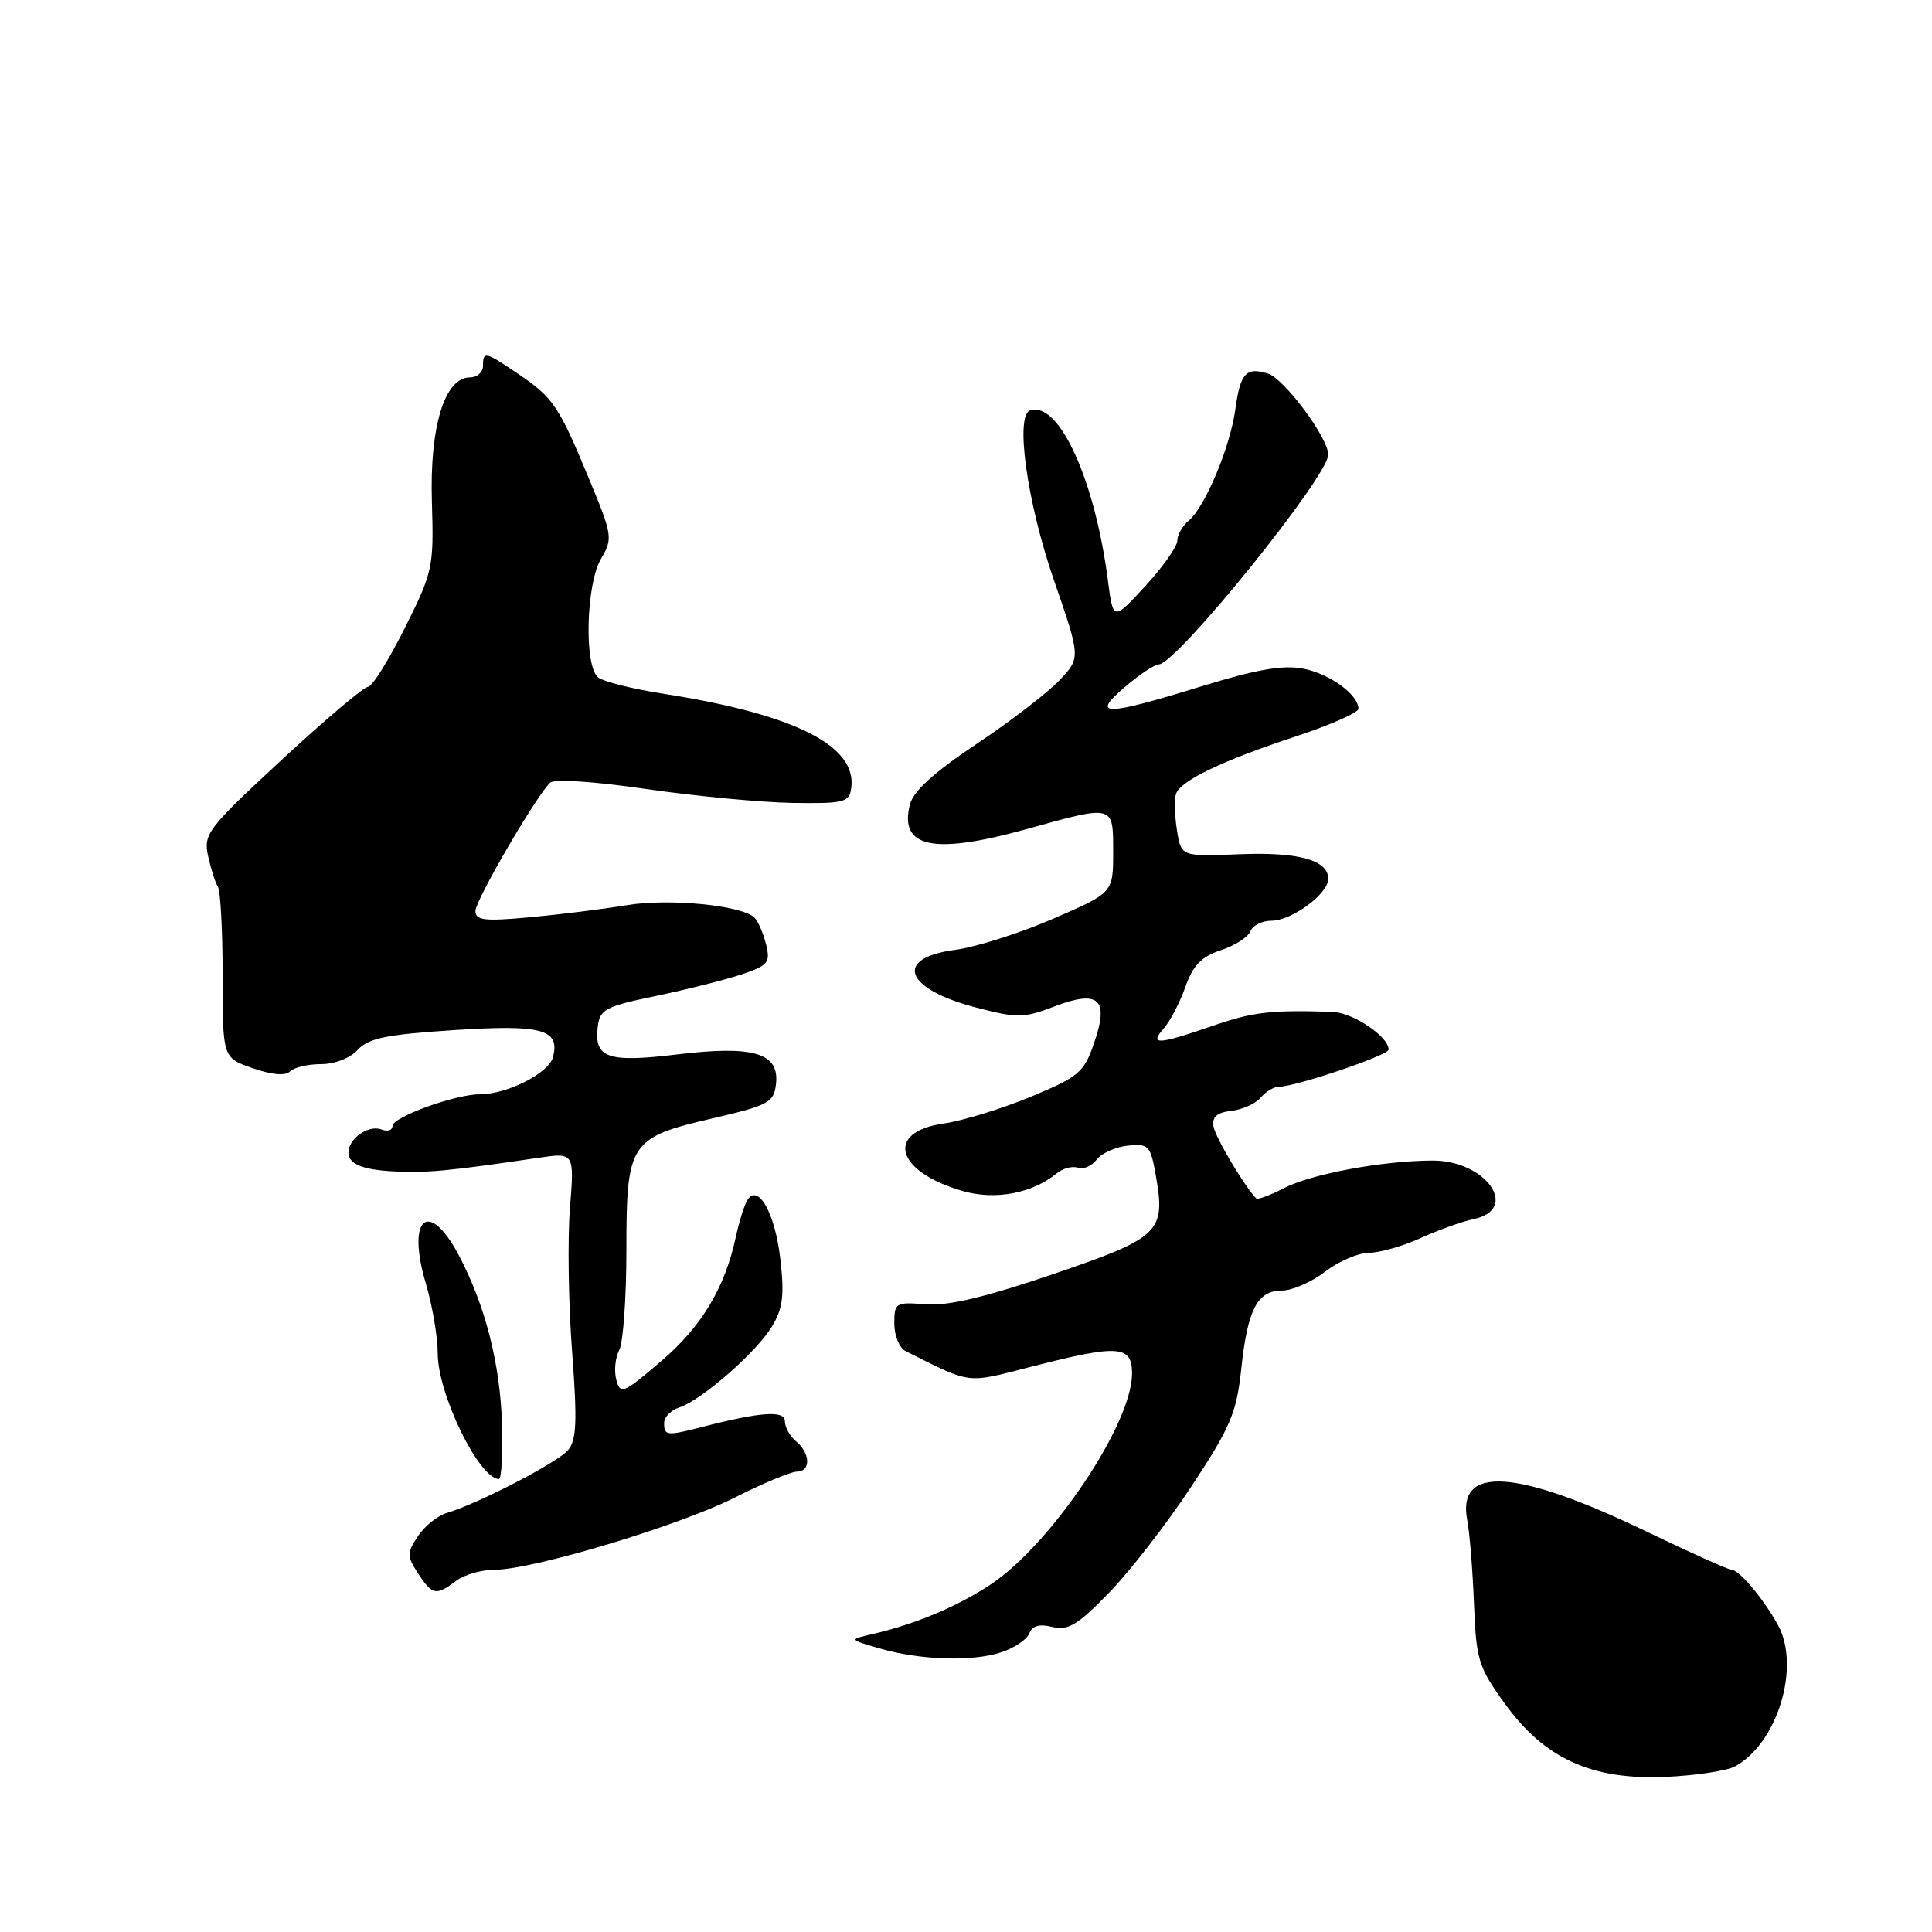 <?xml version="1.0" encoding="UTF-8" standalone="no"?>
<!DOCTYPE svg PUBLIC "-//W3C//DTD SVG 1.1//EN" "http://www.w3.org/Graphics/SVG/1.1/DTD/svg11.dtd" >
<svg xmlns="http://www.w3.org/2000/svg" xmlns:xlink="http://www.w3.org/1999/xlink" version="1.1" viewBox="0 0 256 256">
 <g >
 <path fill="currentColor"
d=" M 229.87 234.07 C 235.50 231.05 238.62 220.88 235.60 215.35 C 233.71 211.89 230.45 208.00 229.44 208.00 C 229.03 208.00 223.96 205.72 218.16 202.93 C 200.89 194.62 193.01 194.13 194.42 201.44 C 194.74 203.12 195.14 208.10 195.31 212.50 C 195.60 219.93 195.88 220.87 199.38 225.72 C 204.65 233.02 210.89 235.87 220.69 235.45 C 224.65 235.27 228.78 234.65 229.87 234.07 Z  M 132.66 218.94 C 134.40 218.37 136.08 217.24 136.39 216.43 C 136.78 215.41 137.74 215.15 139.45 215.58 C 141.51 216.09 142.79 215.33 146.96 211.04 C 149.73 208.20 154.64 201.85 157.88 196.94 C 163.08 189.05 163.85 187.22 164.48 181.33 C 165.32 173.46 166.61 171.00 169.90 171.00 C 171.22 171.00 173.79 169.88 175.59 168.50 C 177.39 167.12 180.01 166.00 181.41 166.00 C 182.80 166.00 185.87 165.13 188.22 164.06 C 190.58 162.99 193.74 161.85 195.25 161.54 C 201.47 160.24 196.90 153.74 189.78 153.78 C 183.13 153.81 173.75 155.56 170.12 157.44 C 168.30 158.38 166.66 158.99 166.46 158.80 C 164.96 157.29 161.04 150.71 160.80 149.28 C 160.58 148.00 161.25 147.41 163.18 147.19 C 164.65 147.02 166.39 146.23 167.05 145.44 C 167.71 144.65 168.79 144.00 169.45 144.00 C 171.66 144.00 184.00 139.83 184.00 139.08 C 184.00 137.33 179.25 134.15 176.50 134.07 C 168.28 133.82 166.05 134.08 160.59 135.96 C 153.37 138.45 152.25 138.50 154.22 136.25 C 155.06 135.29 156.35 132.82 157.07 130.76 C 158.08 127.91 159.19 126.76 161.77 125.91 C 163.62 125.30 165.38 124.17 165.68 123.40 C 165.97 122.63 167.23 122.00 168.47 122.00 C 171.16 122.00 176.00 118.44 176.00 116.46 C 176.00 113.96 172.07 112.87 164.20 113.19 C 156.51 113.50 156.51 113.50 155.95 110.00 C 155.65 108.08 155.59 105.92 155.82 105.21 C 156.40 103.45 161.90 100.81 171.75 97.56 C 176.29 96.06 180.00 94.42 180.00 93.92 C 180.00 92.03 176.15 89.25 172.64 88.59 C 169.96 88.09 166.43 88.71 159.14 90.96 C 146.33 94.91 144.49 94.92 149.04 91.04 C 150.94 89.41 152.97 88.06 153.55 88.04 C 155.94 87.95 176.00 63.11 176.00 60.25 C 176.00 58.02 170.18 50.19 168.01 49.50 C 165.12 48.59 164.35 49.43 163.69 54.23 C 163.01 59.24 159.67 67.20 157.51 68.99 C 156.68 69.68 156.00 70.87 156.00 71.64 C 156.00 72.41 154.09 75.12 151.75 77.66 C 147.50 82.28 147.50 82.28 146.80 76.89 C 145.07 63.53 140.31 53.11 136.50 54.38 C 134.48 55.05 136.08 66.52 139.63 76.82 C 143.21 87.17 143.21 87.17 140.35 90.17 C 138.78 91.82 133.83 95.62 129.35 98.61 C 123.72 102.37 121.01 104.84 120.56 106.62 C 119.12 112.33 123.68 113.29 136.00 109.87 C 147.67 106.62 147.50 106.58 147.50 112.90 C 147.50 118.30 147.50 118.30 139.50 121.76 C 135.10 123.66 129.29 125.50 126.58 125.86 C 118.33 126.94 119.85 131.05 129.40 133.52 C 134.79 134.92 135.67 134.91 139.69 133.37 C 145.63 131.10 147.00 132.37 144.96 138.24 C 143.62 142.12 142.95 142.68 136.55 145.34 C 132.73 146.92 127.55 148.51 125.05 148.87 C 117.19 149.99 118.71 155.29 127.61 157.83 C 131.90 159.05 136.77 158.13 140.00 155.49 C 140.82 154.81 142.09 154.47 142.81 154.73 C 143.54 155.00 144.66 154.51 145.31 153.66 C 145.97 152.80 147.83 151.97 149.45 151.80 C 152.21 151.52 152.45 151.78 153.16 155.80 C 154.47 163.26 153.69 164.01 139.54 168.83 C 130.56 171.89 125.62 173.06 122.67 172.83 C 118.66 172.51 118.50 172.61 118.50 175.39 C 118.50 176.98 119.17 178.62 120.00 179.03 C 128.87 183.46 127.88 183.34 136.67 181.09 C 148.26 178.12 150.00 178.25 150.00 182.03 C 150.00 188.68 139.28 204.64 131.24 209.97 C 126.81 212.90 121.23 215.23 115.50 216.55 C 112.50 217.24 112.50 217.24 116.50 218.41 C 121.89 219.98 128.81 220.21 132.66 218.94 Z  M 60.44 209.47 C 61.51 208.66 63.79 208.00 65.52 208.00 C 70.57 208.00 89.92 202.19 97.33 198.45 C 101.09 196.55 104.80 195.00 105.58 195.00 C 107.45 195.00 107.40 192.58 105.50 191.00 C 104.67 190.32 104.00 189.11 104.00 188.33 C 104.00 186.85 100.83 187.07 93.00 189.09 C 88.36 190.28 88.00 190.25 88.00 188.57 C 88.00 187.78 88.89 186.85 89.98 186.51 C 92.89 185.58 100.18 179.23 102.27 175.80 C 103.73 173.39 103.95 171.68 103.40 166.85 C 102.70 160.64 100.35 156.58 98.95 159.16 C 98.56 159.90 97.91 162.01 97.51 163.85 C 96.07 170.62 92.97 175.78 87.62 180.35 C 82.57 184.67 82.19 184.83 81.66 182.82 C 81.35 181.64 81.53 179.88 82.05 178.90 C 82.57 177.93 83.00 171.98 83.00 165.68 C 83.00 151.36 83.41 150.74 94.50 148.17 C 101.85 146.46 102.53 146.09 102.82 143.66 C 103.31 139.53 99.88 138.49 89.78 139.71 C 80.52 140.83 78.72 140.21 79.20 136.09 C 79.47 133.74 80.16 133.37 87.00 131.95 C 91.12 131.09 96.22 129.80 98.33 129.09 C 101.79 127.92 102.10 127.53 101.51 125.15 C 101.15 123.69 100.47 122.10 99.99 121.61 C 98.38 119.96 88.61 119.00 83.00 119.95 C 79.97 120.45 74.24 121.17 70.25 121.54 C 64.16 122.10 63.00 121.96 63.00 120.70 C 63.00 119.29 70.92 105.68 72.88 103.72 C 73.41 103.19 78.67 103.54 85.64 104.55 C 92.16 105.50 100.88 106.32 105.00 106.39 C 111.85 106.49 112.53 106.32 112.79 104.44 C 113.60 98.83 105.31 94.65 88.00 91.94 C 83.88 91.30 79.94 90.32 79.25 89.76 C 77.38 88.26 77.65 77.40 79.64 74.03 C 81.23 71.35 81.16 70.94 78.02 63.37 C 74.02 53.74 73.31 52.70 68.63 49.52 C 64.28 46.57 64.00 46.51 64.00 48.50 C 64.00 49.33 63.21 50.01 62.25 50.01 C 58.91 50.03 56.92 56.56 57.23 66.50 C 57.49 75.20 57.37 75.76 53.62 83.25 C 51.49 87.51 49.30 91.00 48.77 91.00 C 48.23 91.00 43.09 95.35 37.35 100.66 C 27.49 109.79 26.95 110.50 27.57 113.41 C 27.94 115.11 28.52 116.95 28.87 117.50 C 29.22 118.05 29.50 123.37 29.50 129.33 C 29.50 140.16 29.50 140.16 33.49 141.54 C 36.04 142.43 37.82 142.58 38.44 141.96 C 38.97 141.43 40.82 141.00 42.55 141.00 C 44.36 141.00 46.41 140.20 47.40 139.11 C 48.80 137.57 51.18 137.08 60.07 136.50 C 71.83 135.73 74.24 136.38 73.27 140.08 C 72.71 142.21 67.21 145.00 63.56 145.00 C 60.32 145.00 52.00 148.02 52.00 149.20 C 52.00 149.76 51.37 149.97 50.60 149.68 C 48.56 148.89 45.56 151.41 46.28 153.30 C 46.70 154.38 48.44 154.98 51.70 155.19 C 56.19 155.48 59.31 155.20 71.30 153.42 C 76.11 152.71 76.11 152.71 75.52 160.11 C 75.20 164.17 75.32 172.68 75.80 179.00 C 76.50 188.31 76.40 190.81 75.28 192.14 C 73.88 193.79 63.45 199.20 59.22 200.47 C 57.97 200.84 56.23 202.24 55.36 203.58 C 53.90 205.80 53.91 206.21 55.41 208.50 C 57.29 211.38 57.79 211.47 60.44 209.47 Z  M 66.52 188.75 C 66.29 180.75 64.29 172.92 60.79 166.32 C 56.79 158.78 53.83 161.33 56.43 170.08 C 57.29 172.99 58.00 177.15 58.00 179.33 C 58.00 184.70 63.46 195.92 66.11 195.98 C 66.44 195.99 66.63 192.74 66.52 188.75 Z "/>
</g>
</svg>